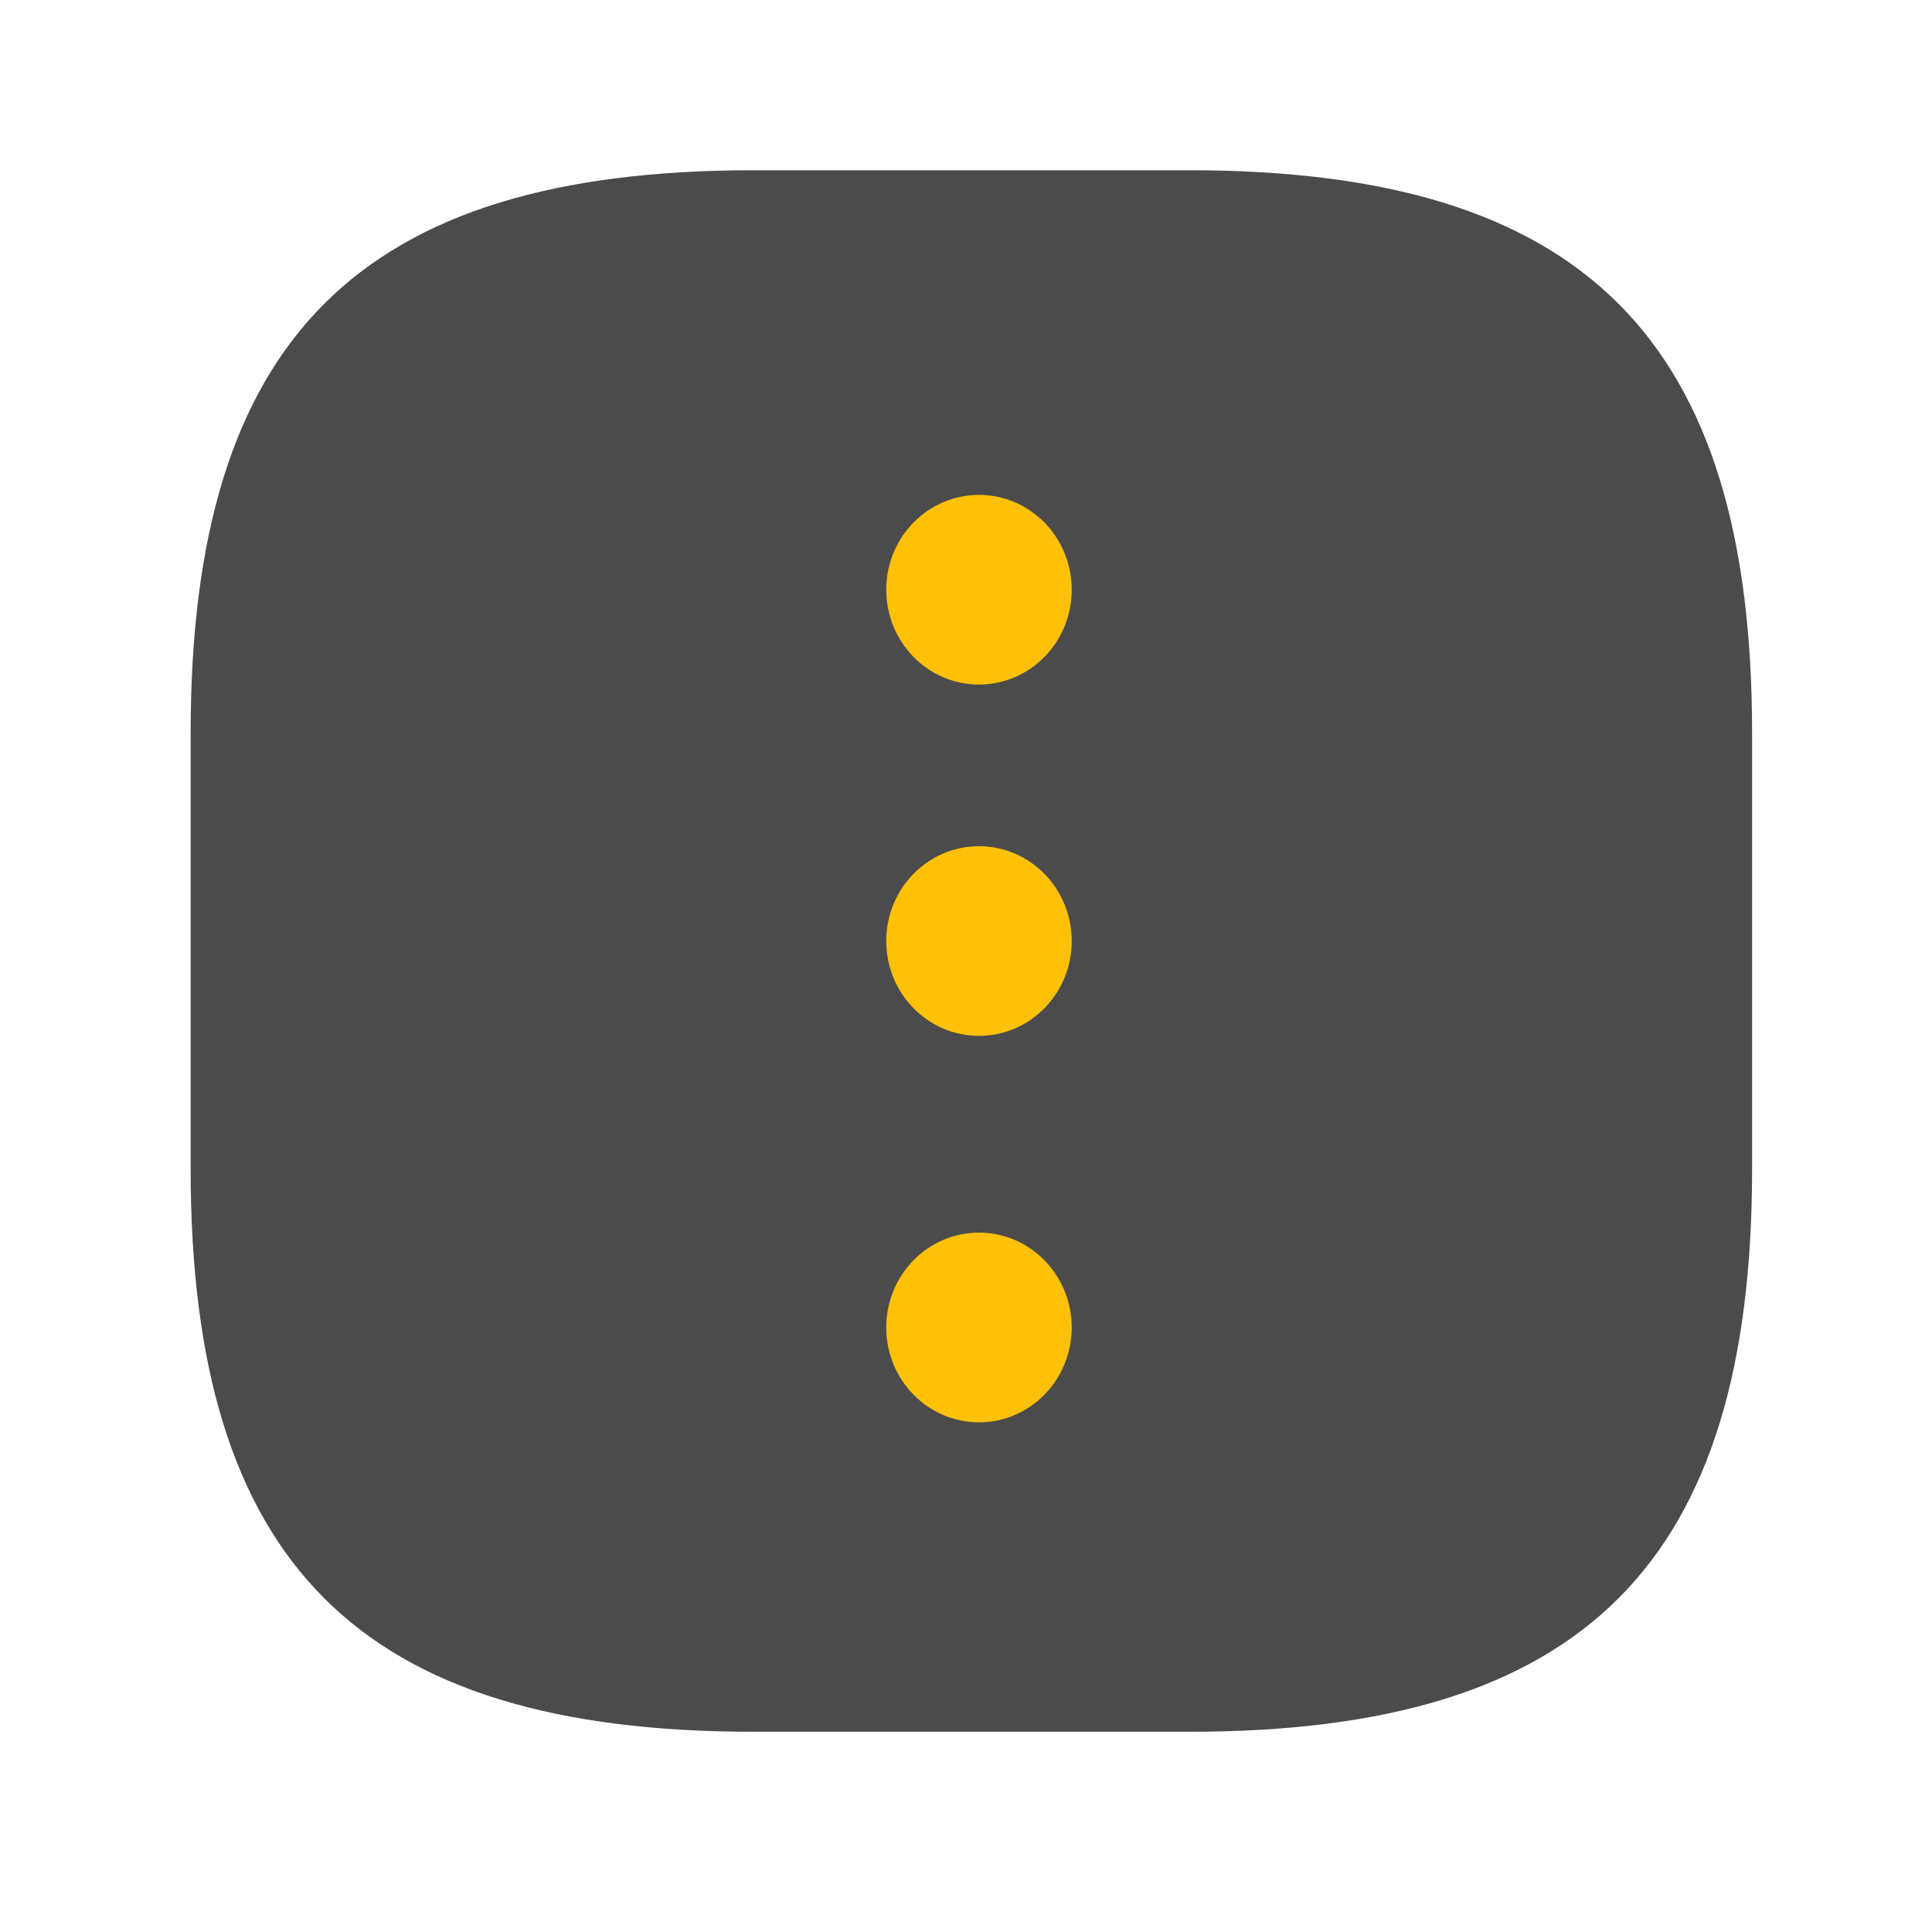 <svg width="25" height="25" viewBox="0 0 25 25" fill="none" xmlns="http://www.w3.org/2000/svg">
<path d="M6.667 6.102H19.568V18.702H6.667V6.102Z" fill="#FFC107"/>
<path fill-rule="evenodd" clip-rule="evenodd" d="M9.749 22.409H15.39C20.492 22.409 22.672 20.227 22.672 15.127V9.486C22.672 4.383 20.49 2.203 15.39 2.203H9.749C4.647 2.203 2.467 4.386 2.467 9.486V15.127C2.467 20.229 4.649 22.409 9.749 22.409ZM13.868 7.631C13.868 8.309 13.331 8.858 12.668 8.858C12.005 8.858 11.468 8.309 11.468 7.631C11.468 6.953 12.005 6.404 12.668 6.404C13.331 6.404 13.868 6.953 13.868 7.631ZM13.868 17.177C13.868 17.855 13.331 18.405 12.668 18.405C12.005 18.405 11.468 17.855 11.468 17.177C11.468 16.5 12.005 15.95 12.668 15.95C13.331 15.95 13.868 16.5 13.868 17.177ZM13.868 12.177C13.868 12.855 13.331 13.404 12.668 13.404C12.005 13.404 11.468 12.855 11.468 12.177C11.468 11.499 12.005 10.95 12.668 10.95C13.331 10.95 13.868 11.499 13.868 12.177Z" fill="#4B4B4B"/>
</svg>
